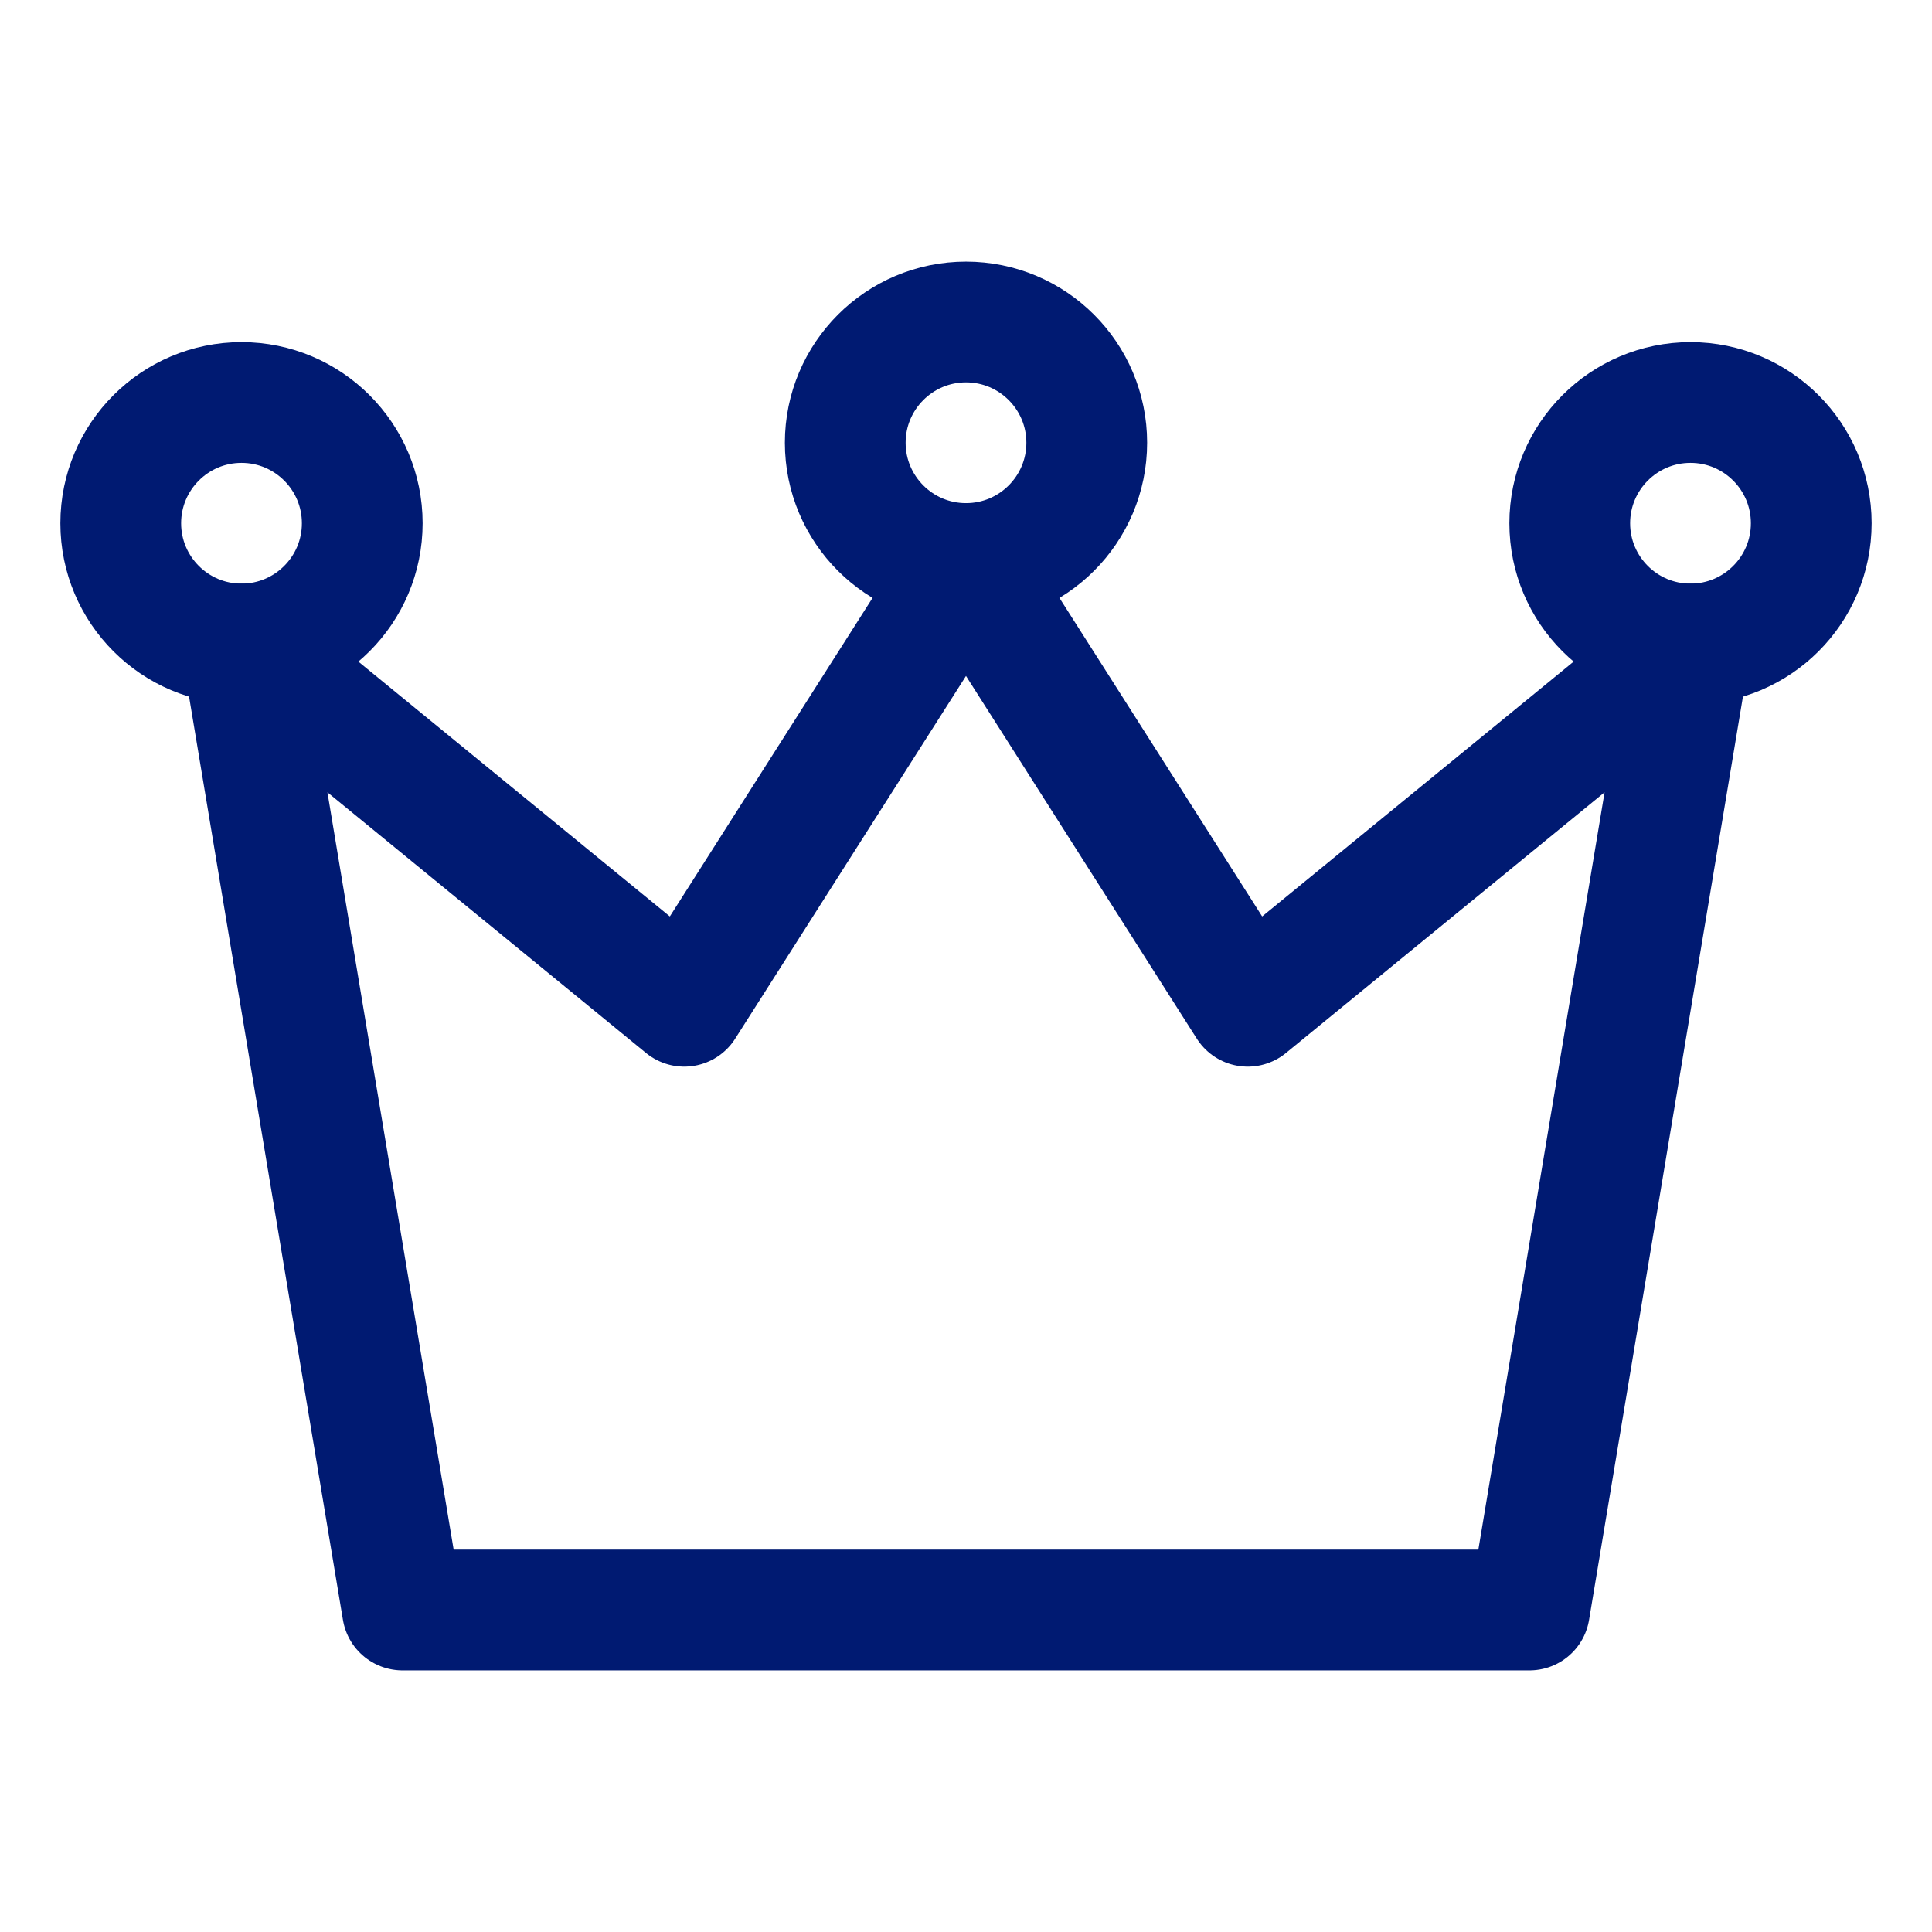 <svg
  xmlns="http://www.w3.org/2000/svg"
  width="24"
  height="24"
  fill="none"
  viewBox="0 0 24 24"
>
  <g>
    <path
      d="M19 20H5L3 8L8.5 12.5L12 7L15.5 12.5L21 8L19 20Z"
      stroke="#001A72"
      stroke-width="1.5"
      stroke-linecap="round"
      stroke-linejoin="round"
    ></path>
    <path
      d="M22.5 6.5C22.5 7.328 21.828 8 21 8C20.172 8 19.5 7.328 19.5 6.5C19.5 5.672 20.172 5 21 5C21.828 5 22.5 5.672 22.5 6.5Z"
      stroke="#001A72"
      stroke-width="1.5"
      stroke-linecap="round"
      stroke-linejoin="round"
    ></path>
    <path
      d="M13.5 5.5C13.5 6.328 12.828 7 12 7C11.172 7 10.5 6.328 10.5 5.5C10.5 4.672 11.172 4 12 4C12.828 4 13.5 4.672 13.5 5.5Z"
      stroke="#001A72"
      stroke-width="1.5"
      stroke-linecap="round"
      stroke-linejoin="round"
    ></path>
    <path
      d="M4.5 6.5C4.5 7.328 3.828 8 3 8C2.172 8 1.5 7.328 1.5 6.5C1.5 5.672 2.172 5 3 5C3.828 5 4.5 5.672 4.5 6.5Z"
      stroke="#001A72"
      stroke-width="1.5"
      stroke-linecap="round"
      stroke-linejoin="round"
    ></path>
  </g>
</svg>

